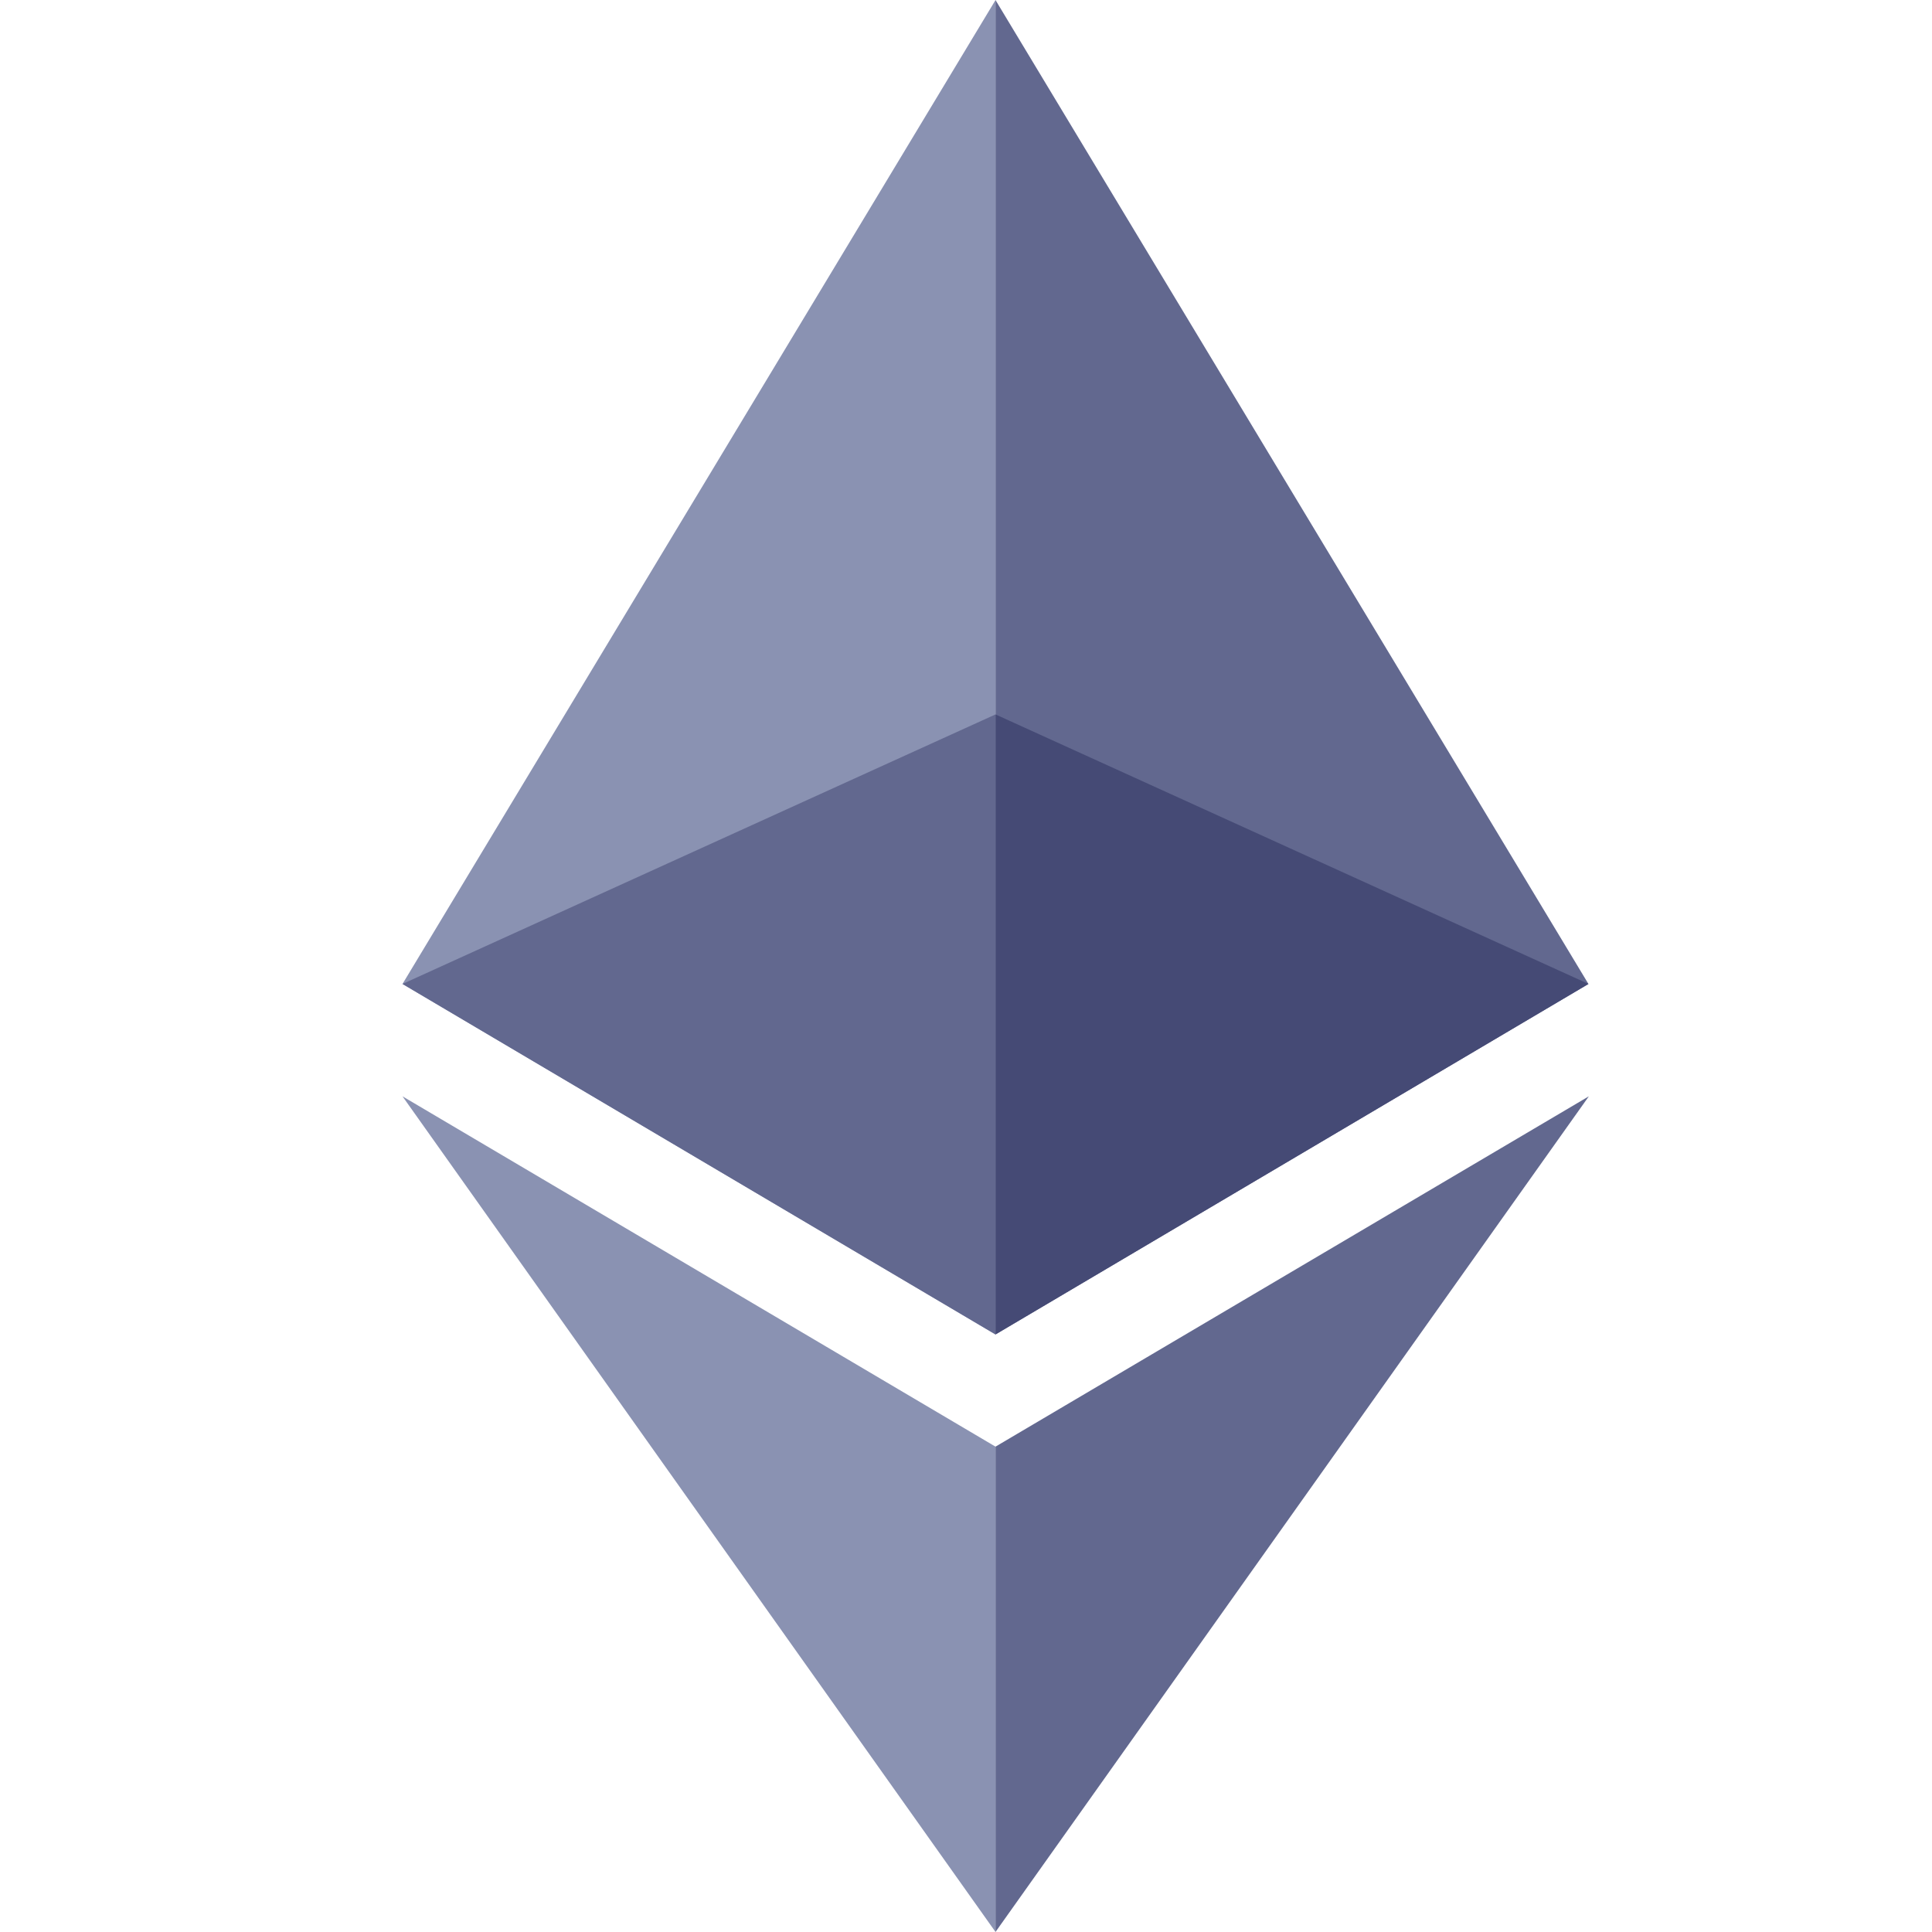 <svg width="24" height="24" viewBox="0 0 24 24" fill="none" xmlns="http://www.w3.org/2000/svg">
<path d="M12.366 0V0.363L12.366 16.577L19.732 12.223L12.366 0Z" fill="#62688F"/>
<path d="M12.367 0L5 12.223L12.367 16.577V8.875V0Z" fill="#8A92B2"/>
<path d="M12.366 17.971L12.366 24L19.737 13.619L12.366 17.971Z" fill="#62688F"/>
<path d="M12.367 24V17.971L5 13.619L12.367 24Z" fill="#8A92B2"/>
<path d="M12.367 16.577L19.733 12.223L12.367 8.875V16.577Z" fill="#454A75"/>
<path d="M5 12.223L12.366 16.577V8.875L5 12.223Z" fill="#62688F"/>
</svg>
